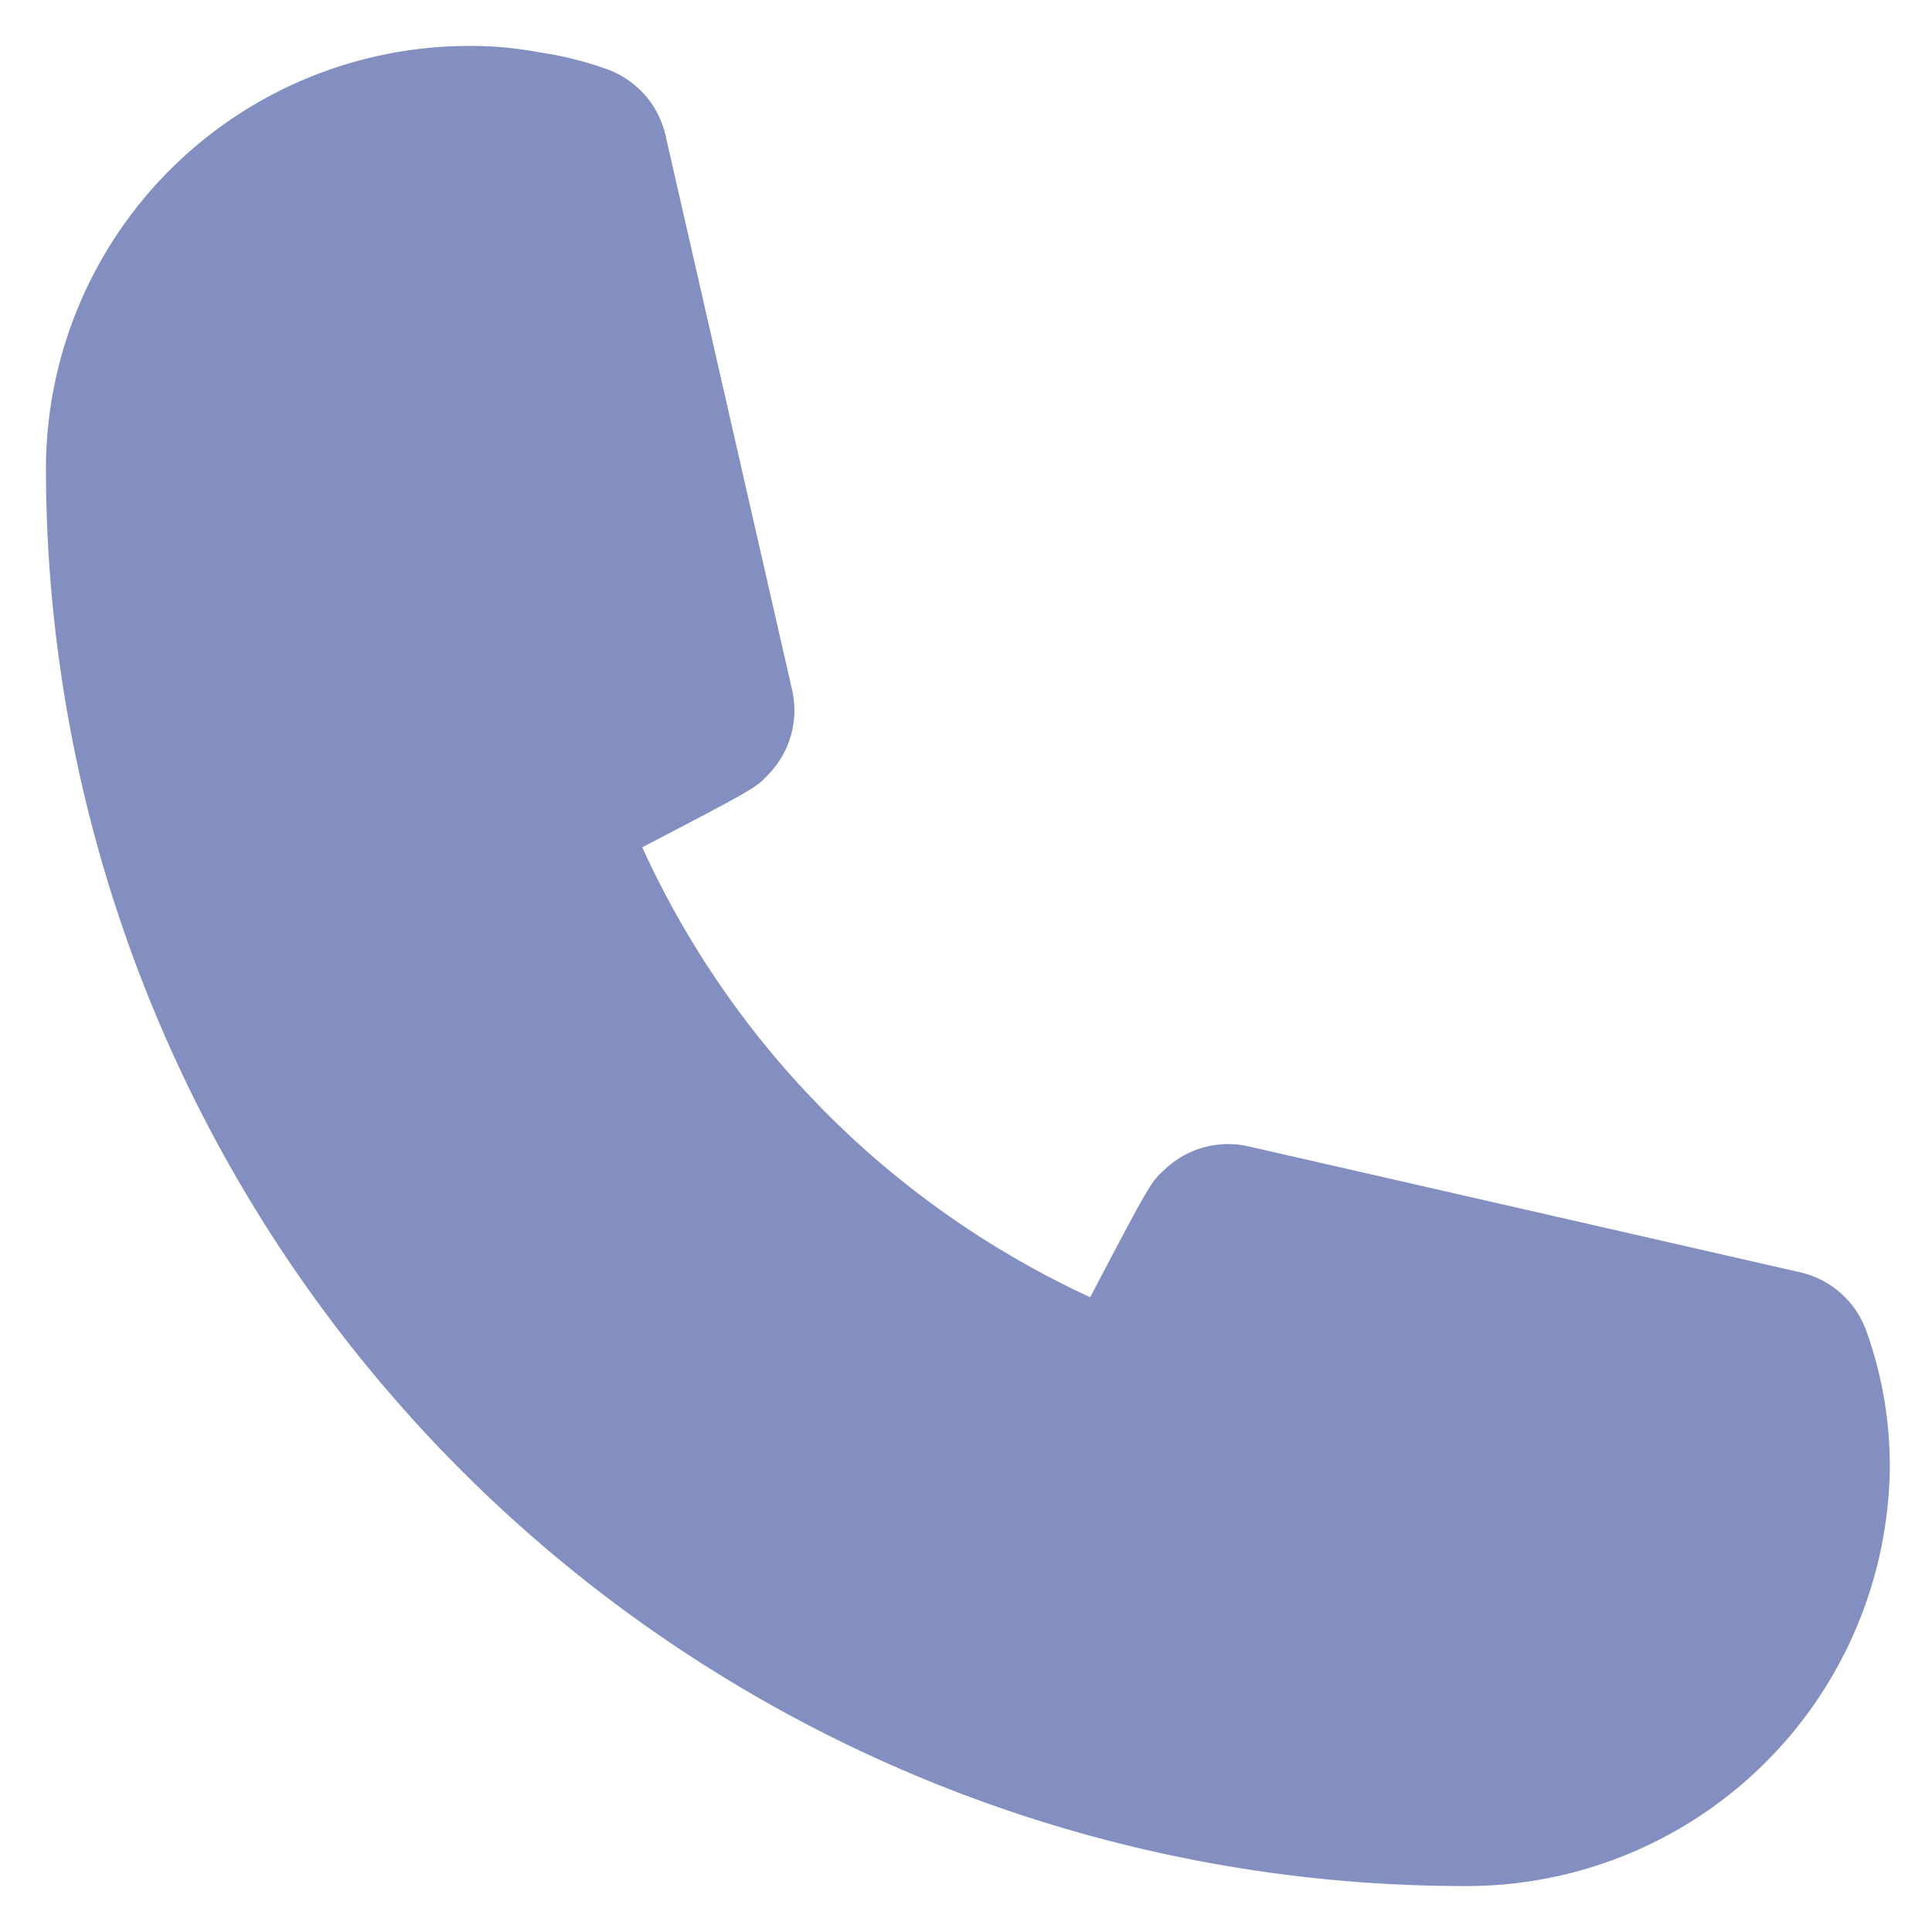 <svg width="14" height="14" fill="none" xmlns="http://www.w3.org/2000/svg"><path d="M10.6 13.667A10.28 10.28 0 01.333 3.4 3.067 3.067 0 013.4.333c.172-.001.344.015.514.047.163.024.324.064.48.12a.667.667 0 01.433.5l.913 4a.667.667 0 01-.173.613c-.087.094-.094.1-.913.527A6.607 6.607 0 007.9 9.4c.434-.827.44-.833.534-.92a.667.667 0 01.613-.173l4 .913a.667.667 0 01.48.433 2.888 2.888 0 01.167.994 3.067 3.067 0 01-3.094 3.02z" fill="#838FC0"/></svg>